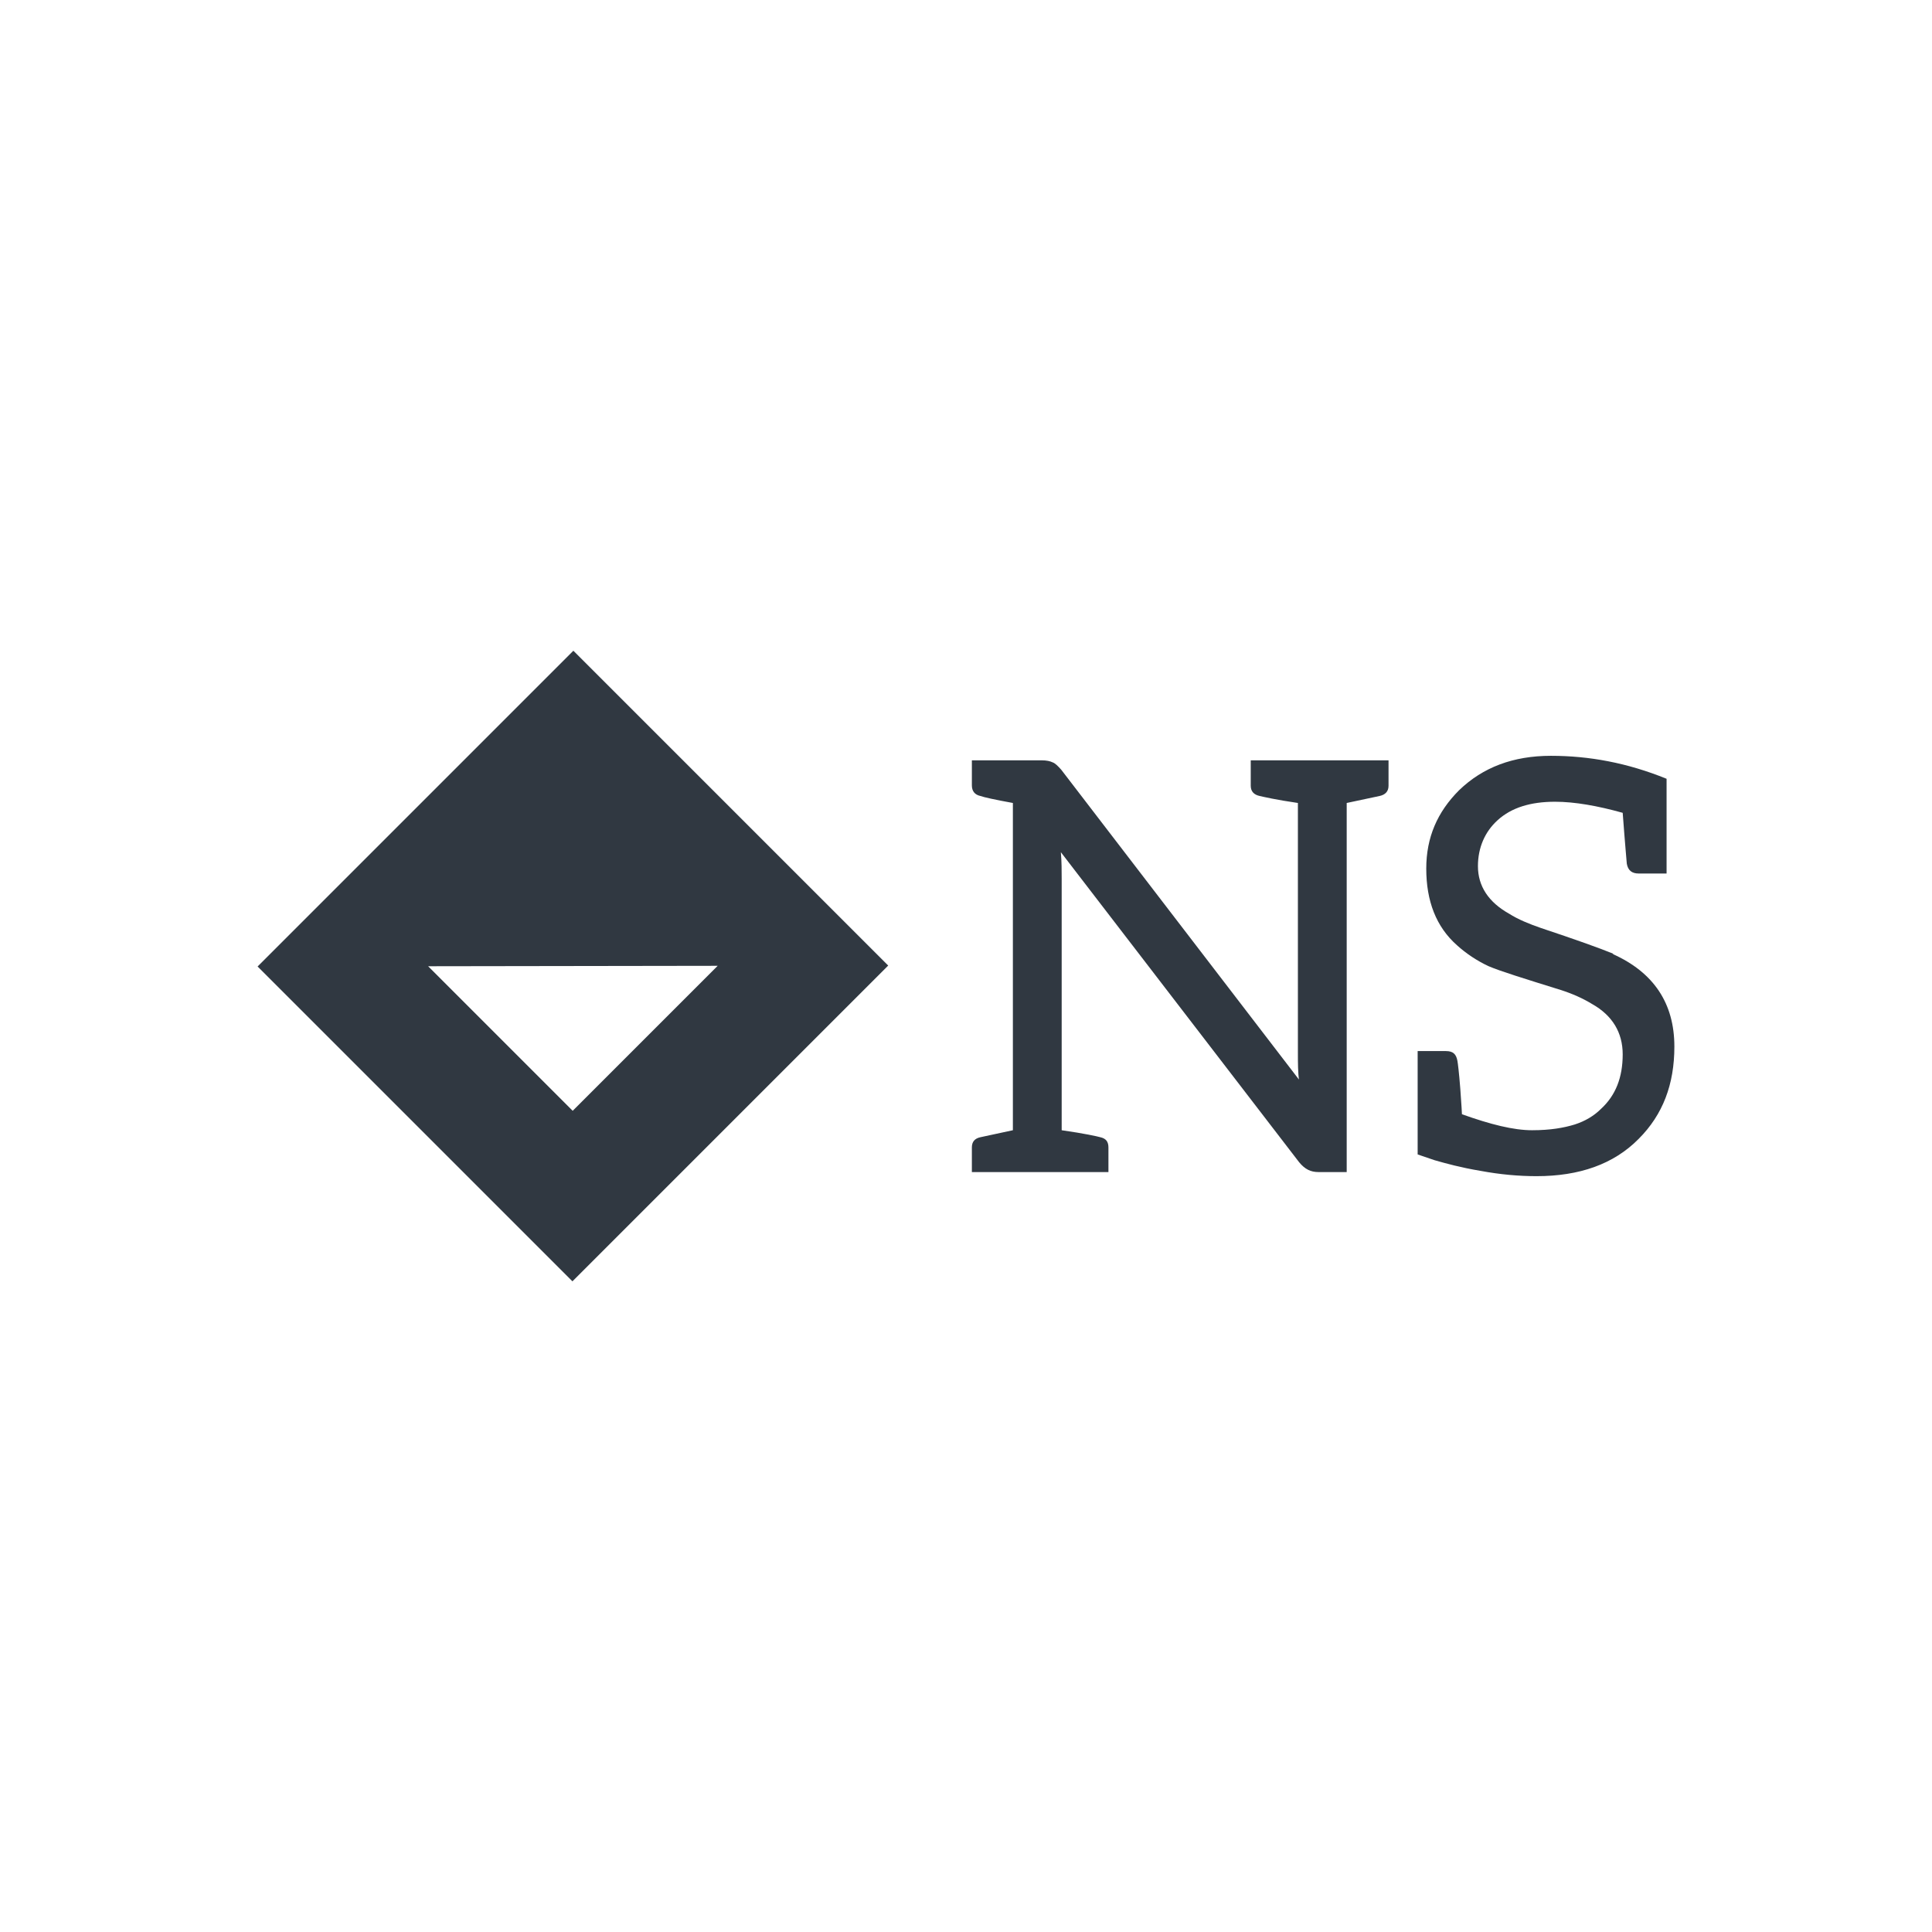 <svg data-v-fde0c5aa="" xmlns="http://www.w3.org/2000/svg" viewBox="0 0 300 300" class="iconLeft"><!----><defs data-v-fde0c5aa=""><!----></defs><rect data-v-fde0c5aa="" fill="transparent" x="0" y="0" width="300px" height="300px" class="logo-background-square"></rect><defs data-v-fde0c5aa=""><!----></defs><g data-v-fde0c5aa="" id="b38b4490-e177-4f33-80eb-7eab2a81094a" fill="#303841" transform="matrix(6.368,0,0,6.368,147.855,93.928)"><path d="M8.46 11.58L2.66 4.02C2.58 3.93 2.51 3.86 2.45 3.84C2.39 3.81 2.30 3.79 2.18 3.79L0.48 3.79L0.48 4.40C0.48 4.54 0.55 4.63 0.69 4.66C0.77 4.69 1.04 4.75 1.48 4.83L1.48 12.81L0.69 12.98C0.55 13.01 0.48 13.09 0.48 13.23L0.48 13.83L3.81 13.83L3.81 13.23C3.81 13.09 3.75 13.01 3.61 12.98C3.54 12.96 3.23 12.89 2.67 12.81L2.67 6.68C2.67 6.48 2.67 6.27 2.65 6.03L8.46 13.59C8.60 13.76 8.74 13.83 8.93 13.83L9.62 13.83L9.62 4.83L10.42 4.66C10.56 4.63 10.64 4.55 10.64 4.41L10.64 3.79L9.62 3.79L8.43 3.79L7.28 3.79L7.28 4.41C7.28 4.55 7.36 4.63 7.50 4.66C7.59 4.68 7.88 4.75 8.43 4.83L8.43 10.91C8.43 11.16 8.43 11.41 8.46 11.61ZM16.13 8.51C15.79 8.37 15.20 8.16 14.36 7.88C14.07 7.78 13.80 7.67 13.58 7.53C13.08 7.25 12.82 6.86 12.82 6.37C12.82 5.92 12.99 5.53 13.30 5.25C13.64 4.94 14.11 4.80 14.70 4.80C15.18 4.80 15.74 4.90 16.35 5.07C16.41 5.88 16.45 6.29 16.45 6.31C16.48 6.48 16.58 6.55 16.74 6.55L17.42 6.55L17.42 4.24C16.46 3.85 15.53 3.68 14.60 3.68C13.68 3.68 12.94 3.96 12.36 4.52C11.83 5.05 11.56 5.67 11.56 6.43C11.56 7.22 11.80 7.85 12.31 8.30C12.53 8.50 12.80 8.68 13.08 8.81C13.36 8.93 13.94 9.11 14.84 9.39C15.12 9.48 15.37 9.59 15.60 9.73C16.10 10.01 16.35 10.43 16.35 10.96C16.35 11.52 16.18 11.96 15.82 12.29C15.65 12.46 15.43 12.59 15.18 12.67C14.92 12.75 14.59 12.81 14.14 12.81C13.69 12.81 13.13 12.67 12.43 12.42C12.43 12.42 12.42 12.19 12.39 11.80C12.36 11.41 12.33 11.17 12.32 11.12C12.29 10.95 12.21 10.88 12.04 10.88L11.35 10.88L11.35 13.40L11.76 13.54C12.04 13.62 12.40 13.72 12.88 13.80C13.36 13.89 13.82 13.93 14.25 13.93C15.29 13.93 16.13 13.64 16.74 13.02C17.33 12.43 17.61 11.69 17.61 10.77C17.61 9.72 17.11 8.96 16.10 8.51Z"></path></g><defs data-v-fde0c5aa=""><!----></defs><g data-v-fde0c5aa="" id="c8429e2c-9d49-4e91-83e0-5b87cf53833b" stroke="none" fill="#303841" transform="matrix(3.06,0,0,3.06,40,101.044)"><path d="M0 16.024L15.976 32 32 15.976 16.024 0 0 16.024zm15.989 7.323l-7.336-7.336 14.694-.022-7.358 7.358z"></path></g><!----></svg>